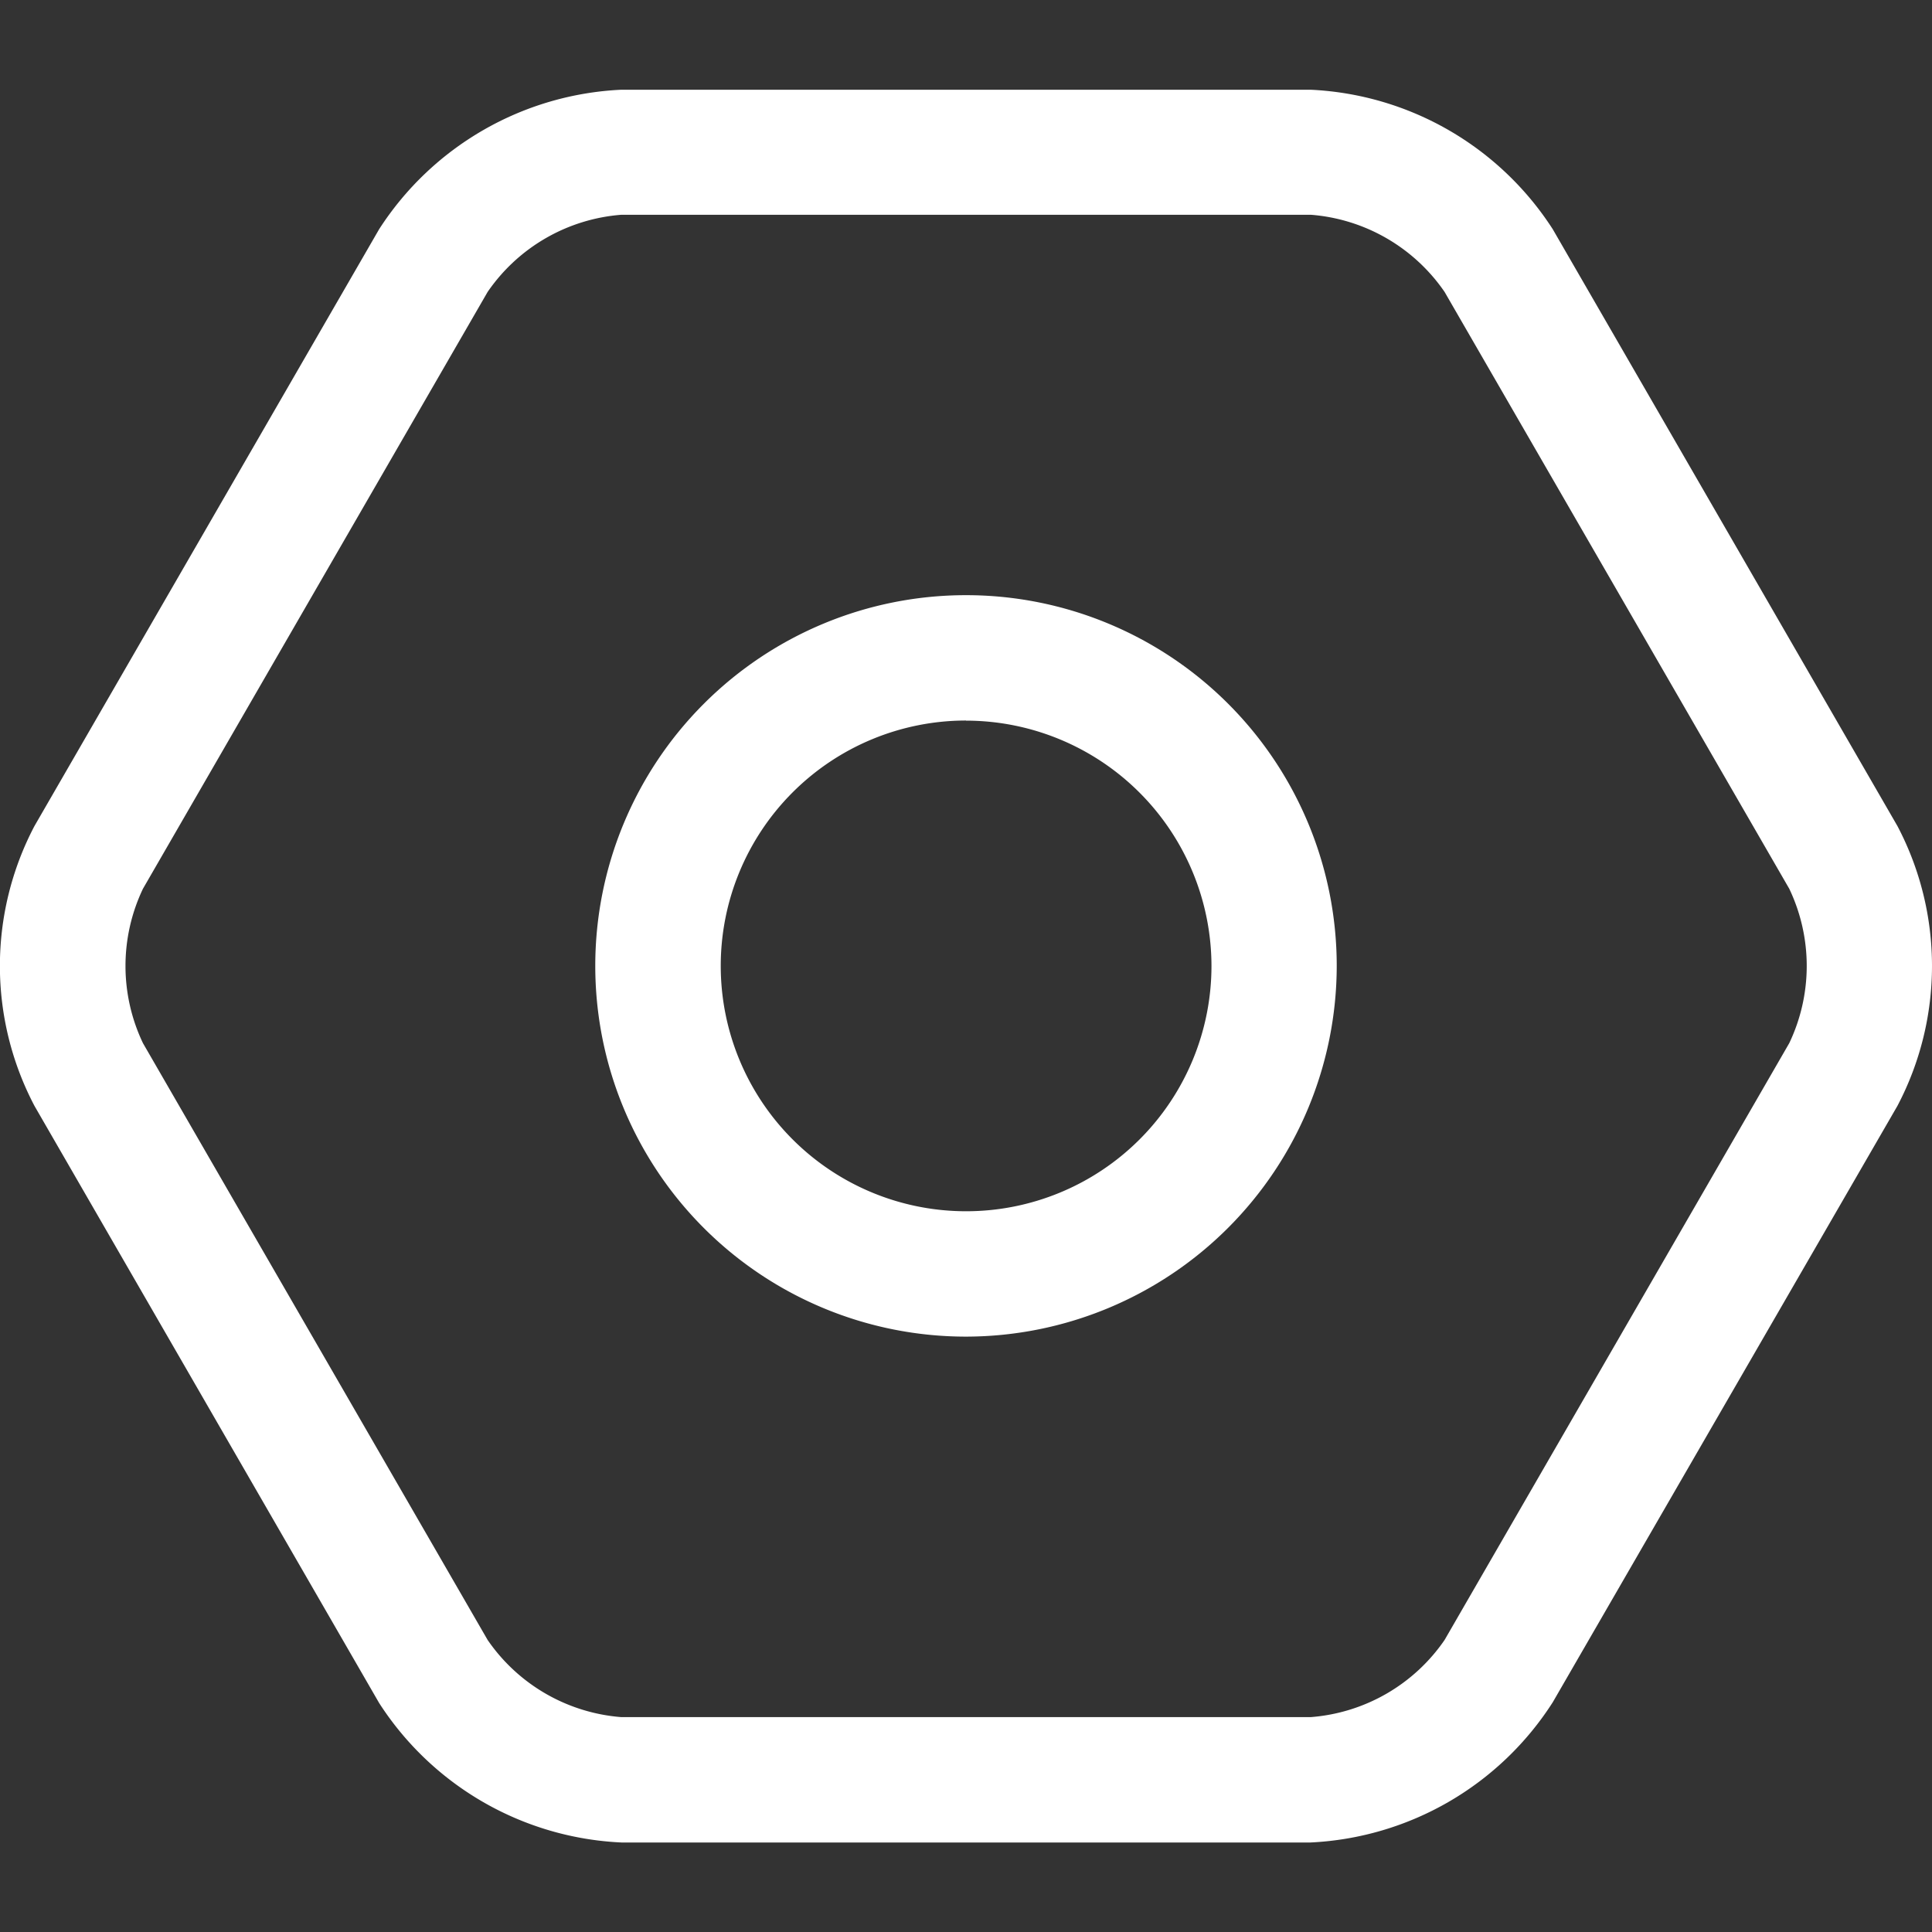 <svg xmlns="http://www.w3.org/2000/svg" xmlns:xlink="http://www.w3.org/1999/xlink" width="18" height="18" viewBox="0 0 18 18">
  <rect x="0" y="0" width="18" height="18" fill="#333333" stroke="none"/>
  <defs>
    <clipPath id="clip-path">
      <rect id="Rectangle_5109" data-name="Rectangle 5109" width="18" height="18" transform="translate(1322 11)" fill="#fff" stroke="#707070" stroke-width="1"/>
    </clipPath>
  </defs>
  <g id="Mask_Group_471" data-name="Mask Group 471" transform="translate(-1322 -11)" clip-path="url(#clip-path)">
    <path id="setting_9_" data-name="setting (9)" d="M12.551,17.507H6.13a2.84,2.84,0,0,1-2.257-1.3L.662,10.644a2.8,2.8,0,0,1,0-2.607l3.211-5.56a2.84,2.84,0,0,1,2.257-1.3h6.421a2.84,2.84,0,0,1,2.257,1.3l3.211,5.56a2.8,2.8,0,0,1,0,2.607L14.808,16.2A2.839,2.839,0,0,1,12.551,17.507ZM6.13,2.342a1.667,1.667,0,0,0-1.246.719L1.673,8.621a1.671,1.671,0,0,0,0,1.439l3.211,5.56a1.668,1.668,0,0,0,1.246.719h6.422A1.667,1.667,0,0,0,13.8,15.62l3.211-5.56a1.671,1.671,0,0,0,0-1.439L13.8,3.061a1.668,1.668,0,0,0-1.246-.719ZM9.341,12.794a3.454,3.454,0,1,1,3.454-3.454A3.458,3.458,0,0,1,9.341,12.794Zm0-5.74a2.286,2.286,0,1,0,2.287,2.286A2.289,2.289,0,0,0,9.341,7.055Z" transform="translate(1321.659 10.659)" fill="#fff"/>
  </g>
</svg>
